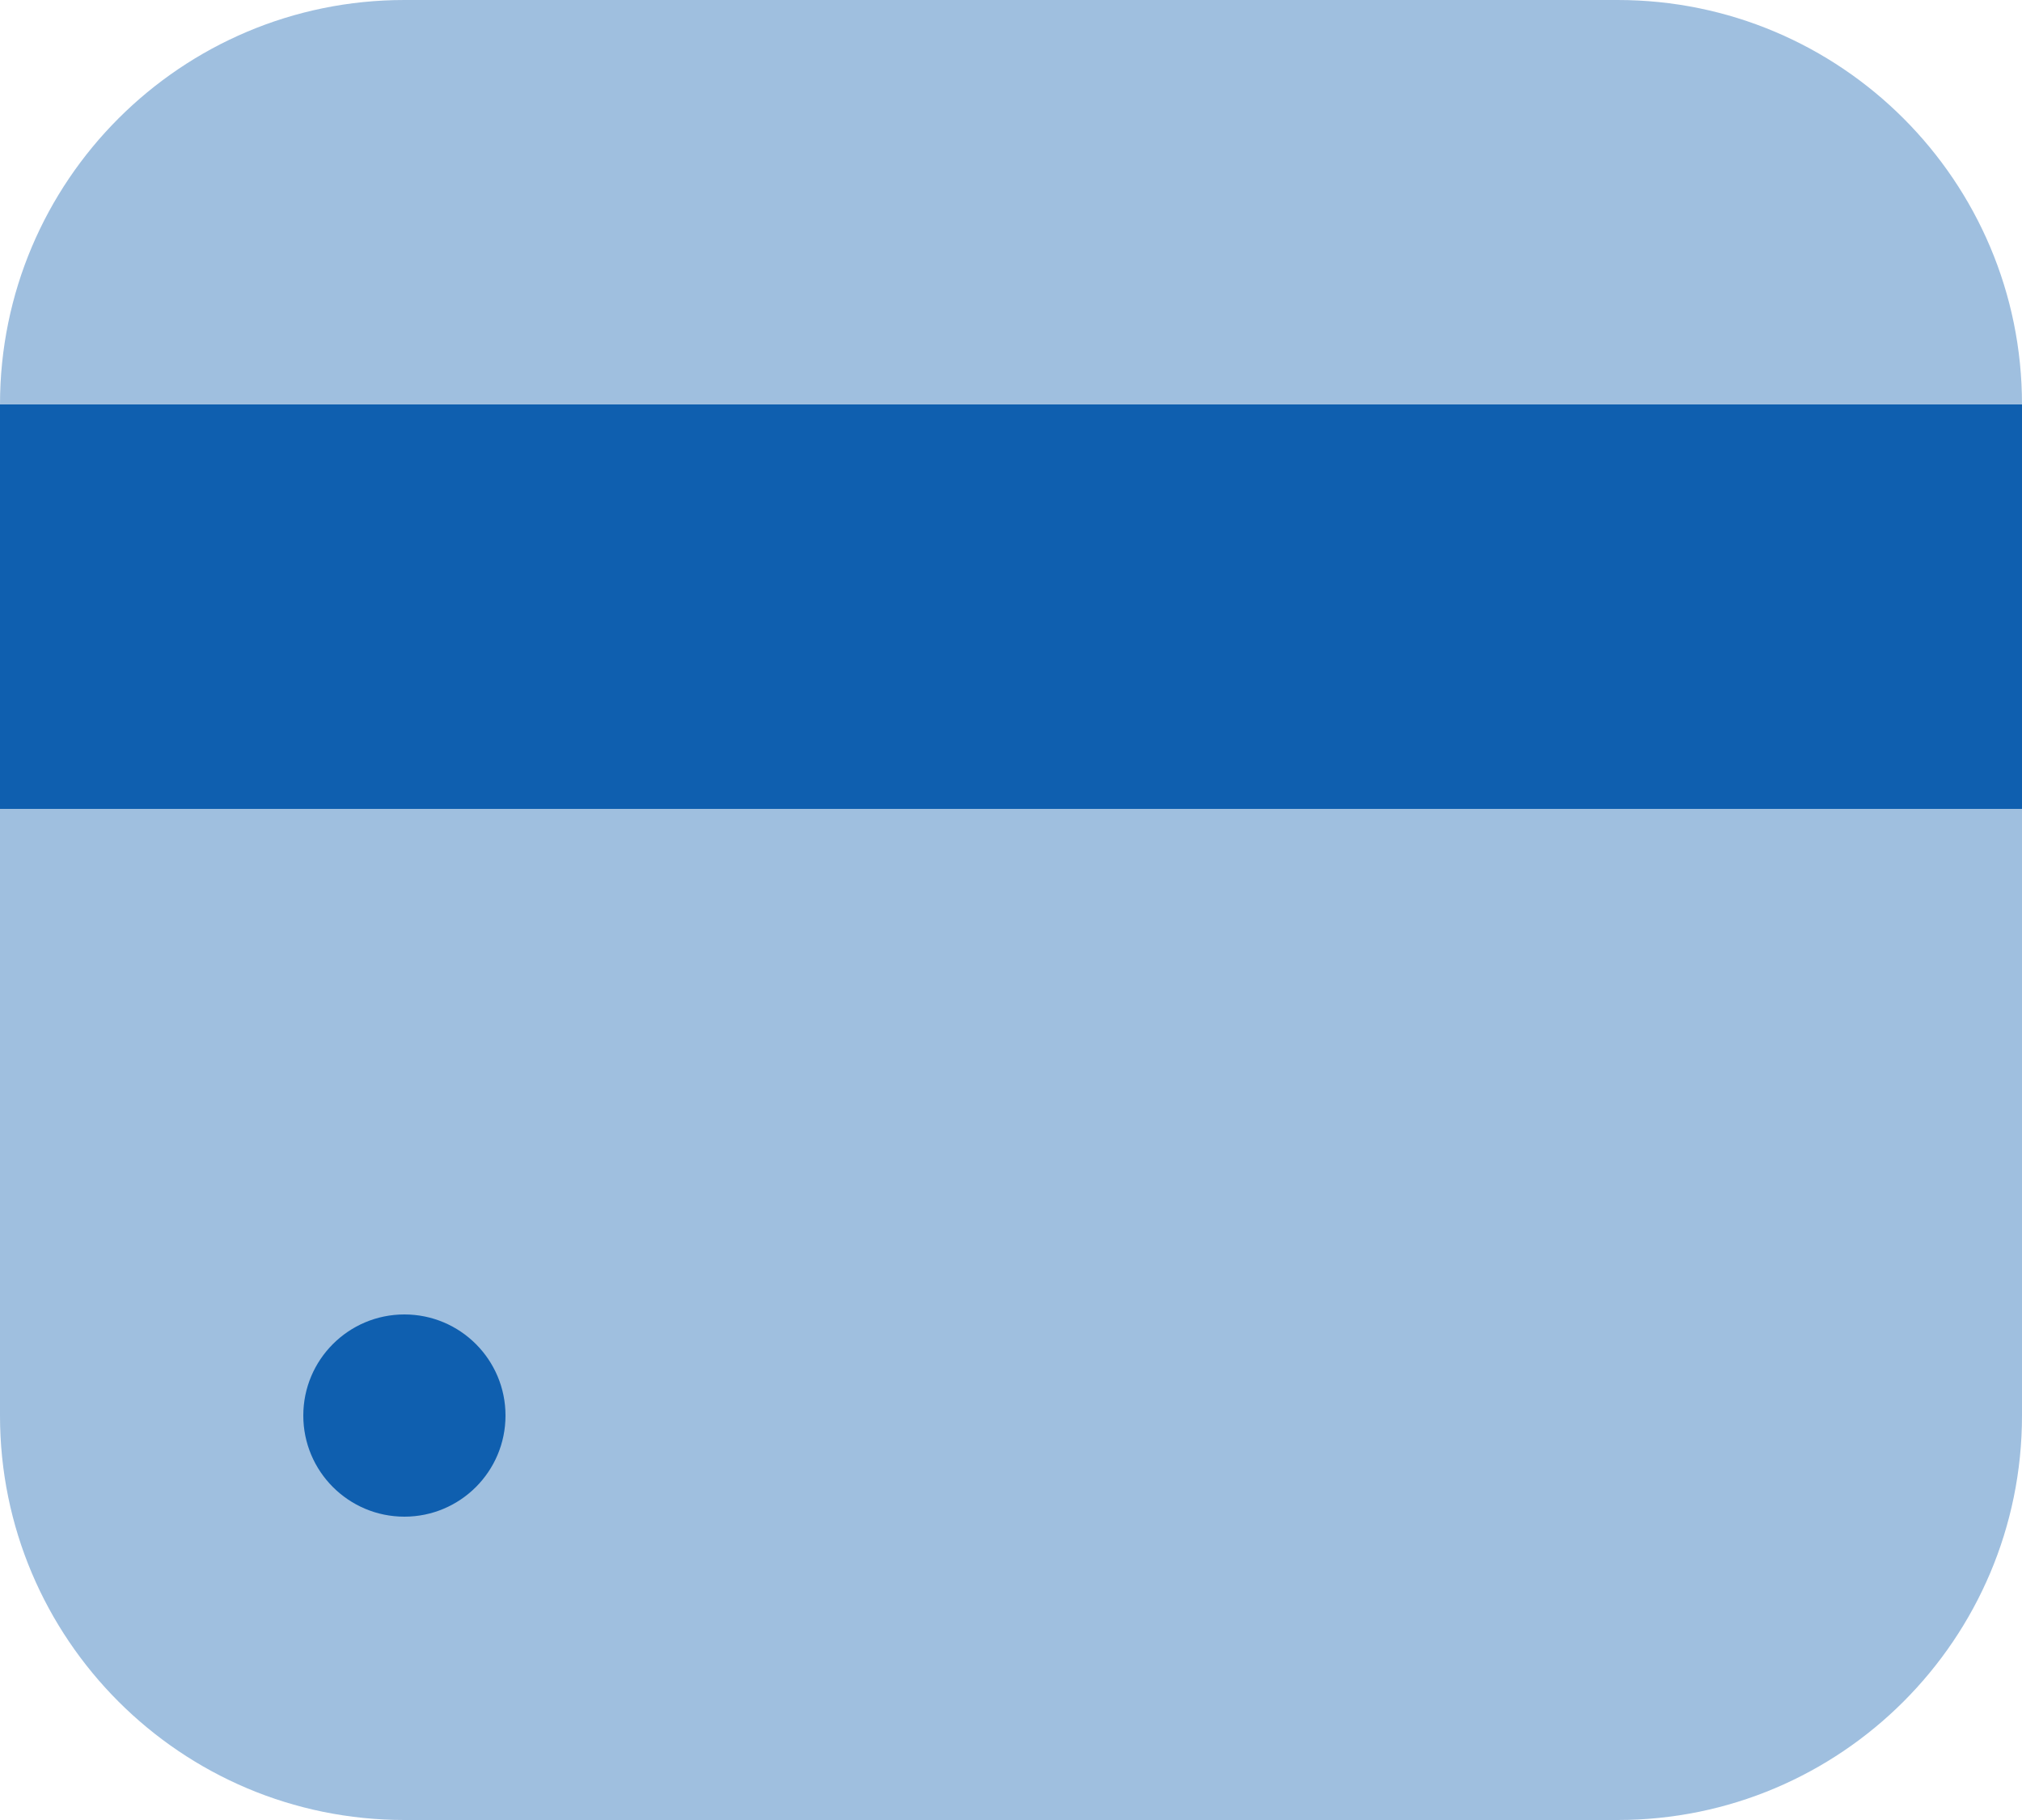 <svg width="20" height="18" viewBox="0 0 20 18" fill="none" xmlns="http://www.w3.org/2000/svg">
<path opacity="0.4" d="M16 -1.74846e-07C18.209 -7.8281e-08 20 1.791 20 4L20 14C20 16.209 18.209 18 16 18L4 18C1.791 18 -7.08524e-07 16.209 -6.11959e-07 14L-1.74846e-07 4C-7.8281e-08 1.791 1.791 -7.95947e-07 4 -6.99382e-07L16 -1.74846e-07Z" fill="#0F5FAF"/>
<circle cx="4" cy="14" r="1" fill="#0F5FAF"/>
<path d="M0 4L20 4L20 8L-5.24537e-08 8L0 4Z" fill="#0F5FAF"/>
</svg>
